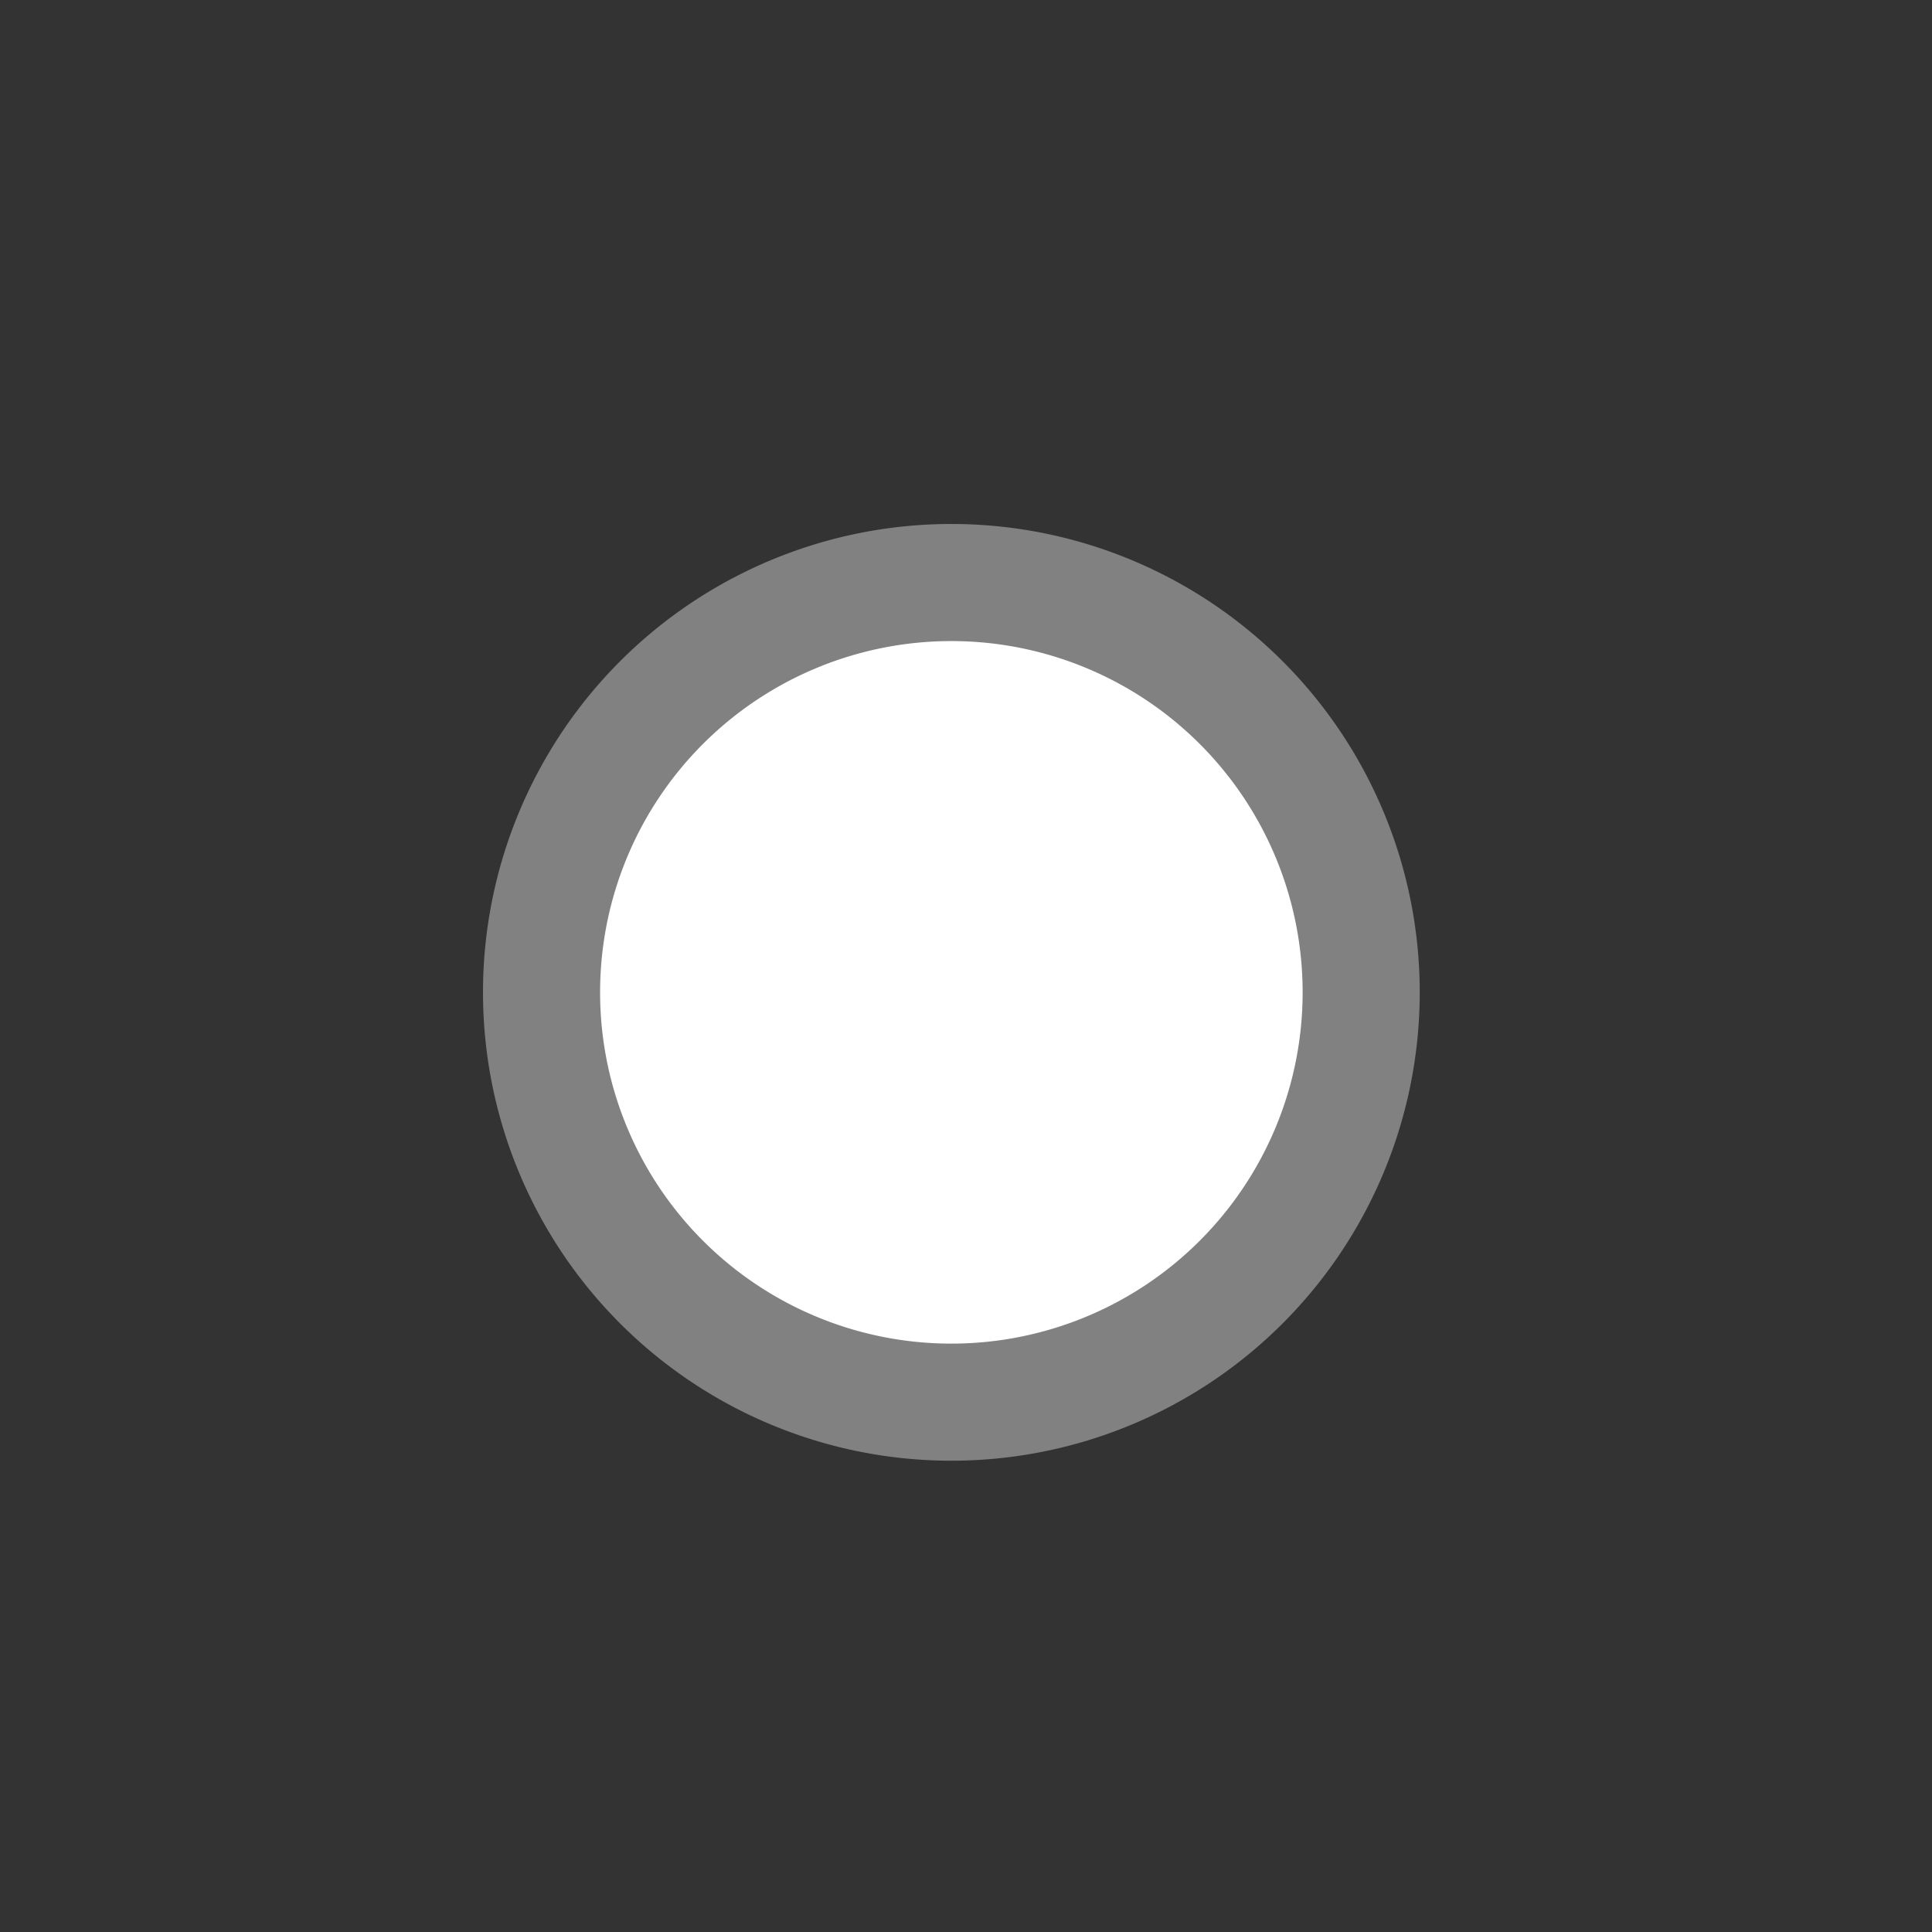 <svg xmlns="http://www.w3.org/2000/svg"
     viewBox="0 0 33 33"
     class="design-iconfont">
    <rect x="0" y="0" width="33" height="33" fill="#333333" stroke="none"/>
    <path
        d="M16 9A7 7 0 1 0 16 23A7 7 0 1 0 16 9Z"
        transform="translate(.25 .95)"
        fill="#FFF"
        stroke="#818181"
        stroke-width="2"
        fill-rule="evenodd"/>
</svg>
